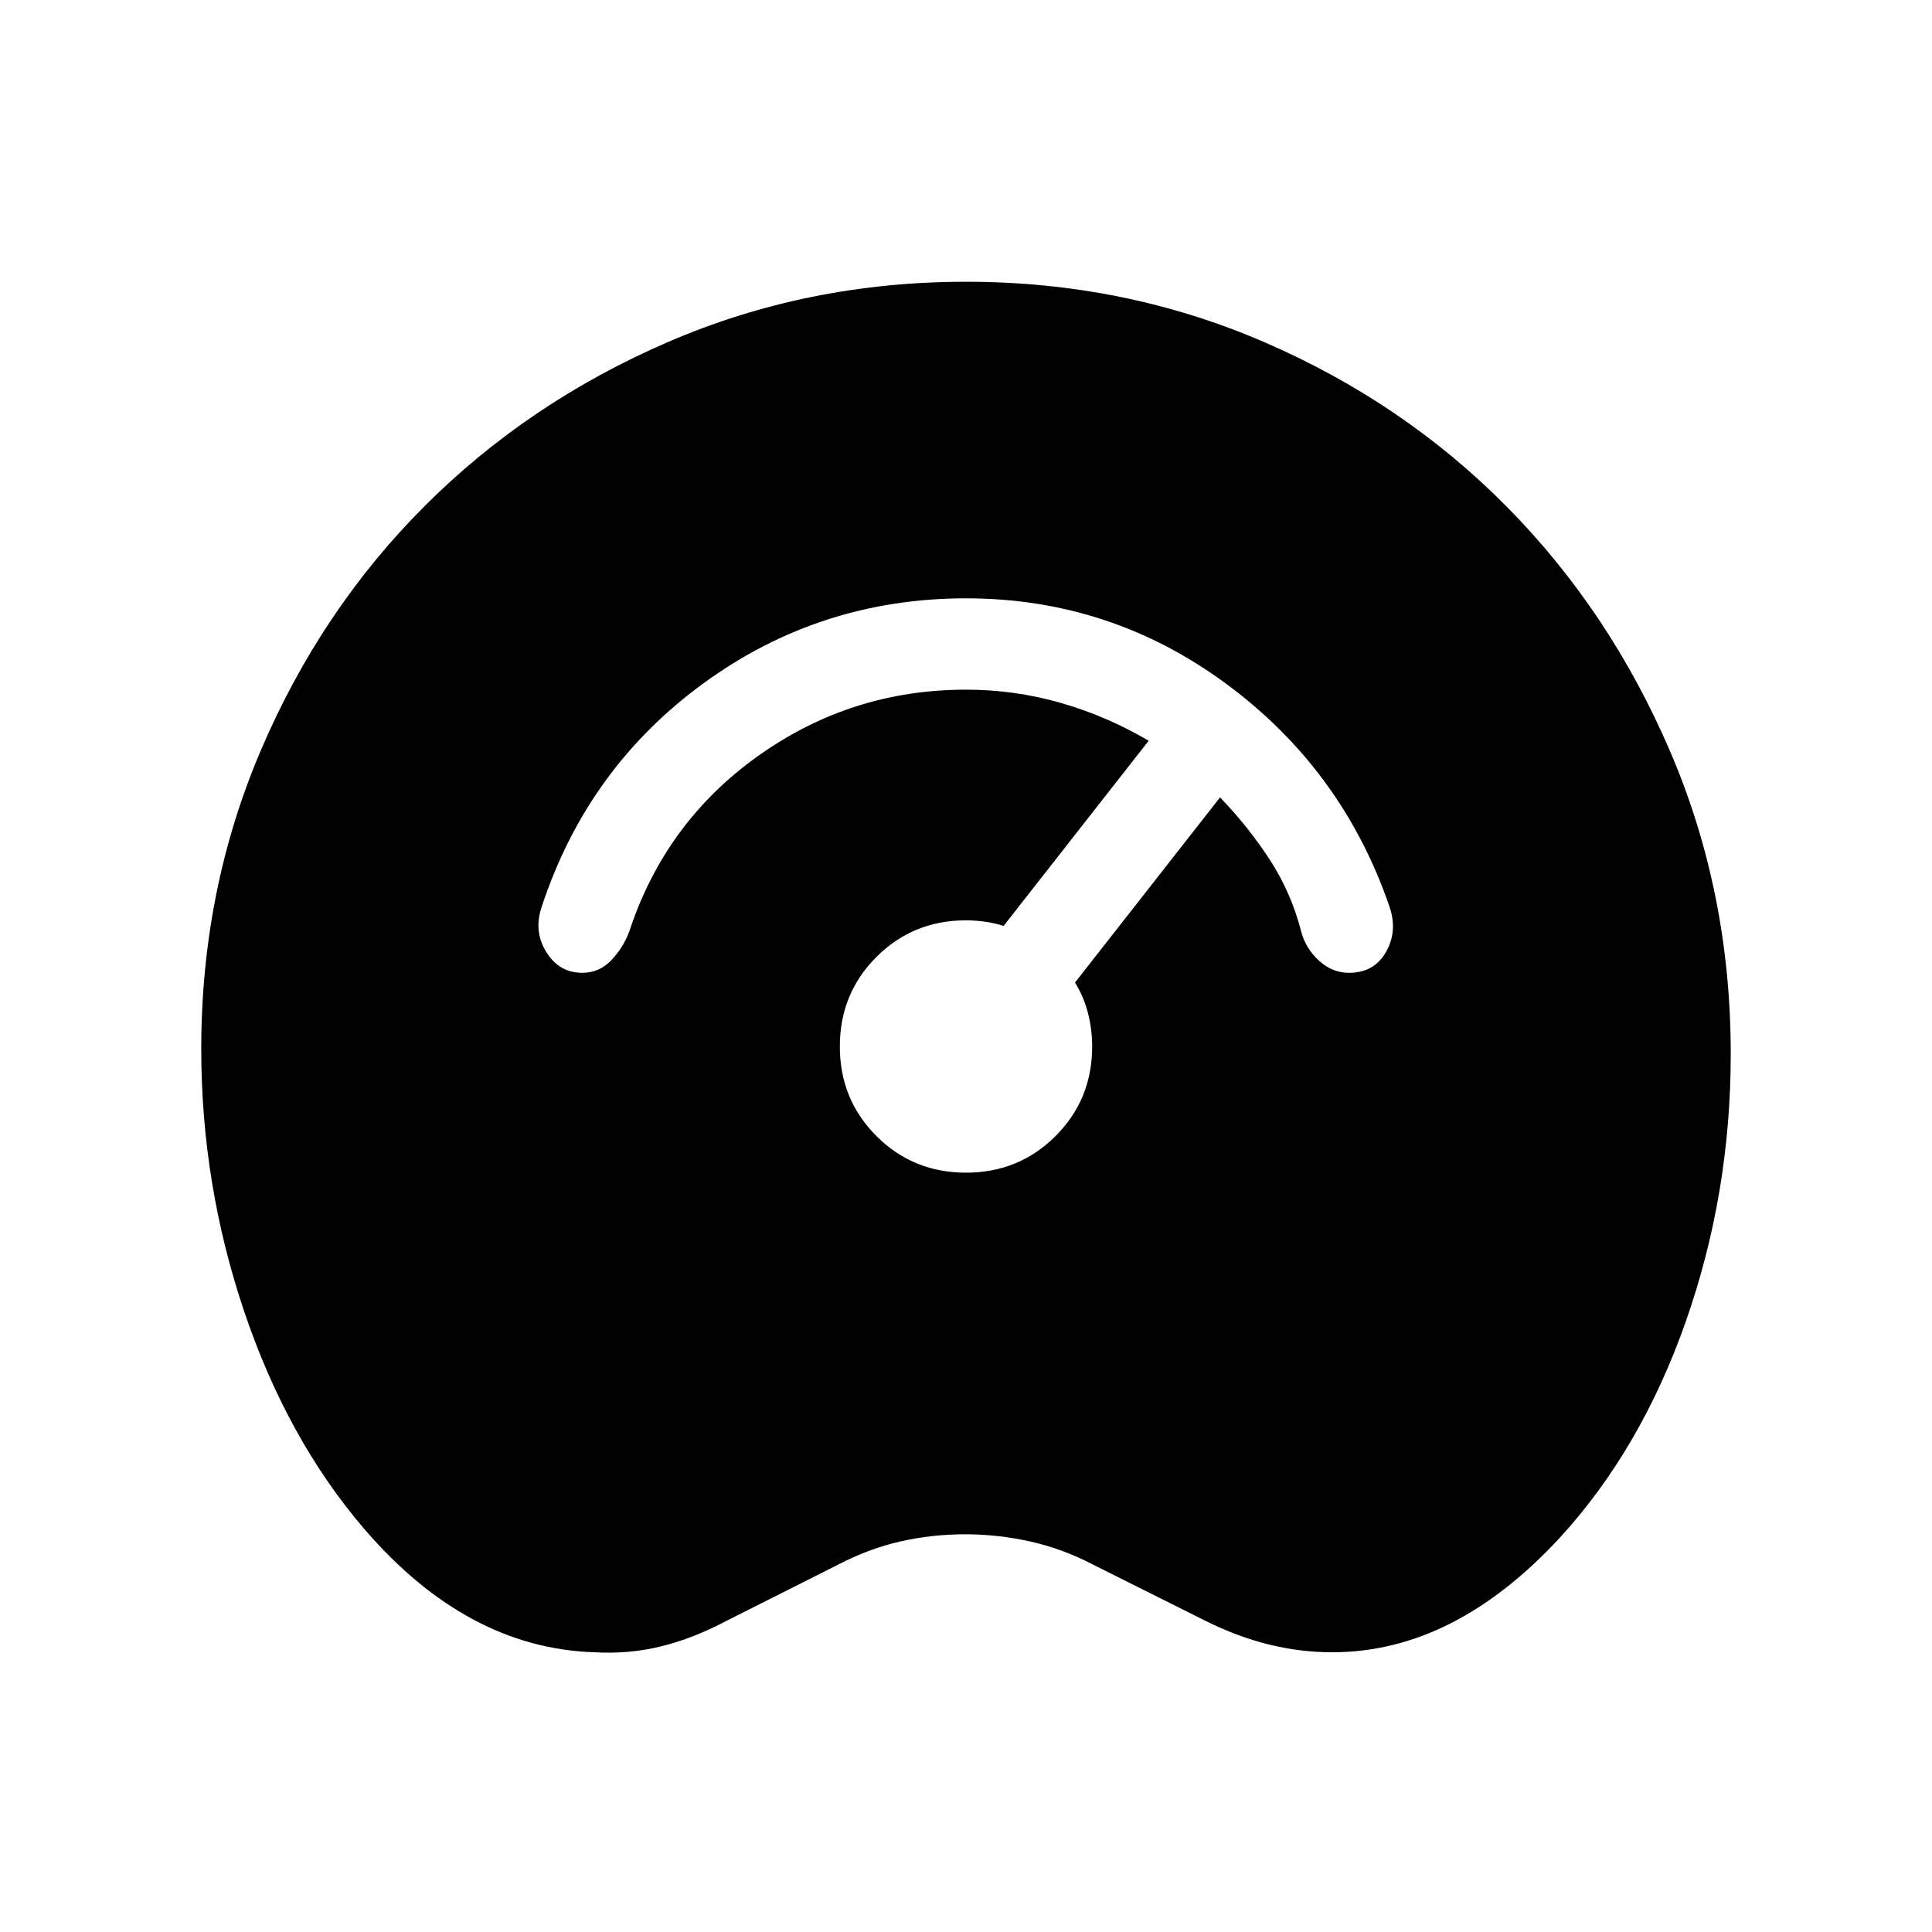 <svg xmlns="http://www.w3.org/2000/svg" width="48" height="48" viewBox="0 -960 960 960"><path d="M295.385-139.001q-31.769-1-60.423-16.385-28.653-15.384-54.192-45.153-38.076-44.539-59.422-107.769-21.347-63.231-21.347-130.538 0-79.154 29.77-148.692 29.769-69.538 81.268-121.038 51.5-51.5 120.846-81.461Q401.231-819.999 480-819.999t148.115 29.962q69.346 29.961 120.653 81.884 51.308 51.923 81.269 121.884 29.962 69.962 29.962 149.961 0 69.23-22.27 132.769-22.269 63.538-62.653 107.615-26.307 28.461-54.538 42.692-28.231 14.231-58.538 14.231-16.077 0-31.769-3.923-15.692-3.924-31.384-11.77l-56-28q-14.923-7.769-30.924-11.346-16-3.577-32.308-3.577-16.692 0-32.308 3.577-15.615 3.577-30.538 11.346l-55.616 28q-16.692 8.846-32.692 12.77-16 3.923-33.076 2.923ZM480-377.308q26.307 0 44.5-18.192 18.192-18.193 18.192-44.5 0-8.385-2.077-16.577-2.077-8.192-6.462-15.192l72.078-92.001q13.923 14.385 24.654 30.846 10.731 16.462 15.731 36 2.23 8.308 8.807 14.308t14.884 6q12.539 0 18.423-10.423 5.885-10.423 1.654-22.577-23.385-67.999-81-110.538Q551.769-662.692 480-662.692q-72.384 0-130.192 42.038-57.807 42.039-80.577 111.038-4.23 12.154 2.154 22.577 6.385 10.423 17.923 10.423 8.307 0 14.192-6 5.884-6 9.115-14.308 17.769-54.384 64-87.384t103.385-33q24.077 0 46.962 6.538 22.885 6.539 43.808 18.847l-72.077 92.001q-4.385-1.385-9.154-2.077-4.77-.693-9.539-.693-26.307 0-44.5 18.192-18.192 18.193-18.192 44.5t18.192 44.5q18.193 18.192 44.5 18.192Z"/></svg>